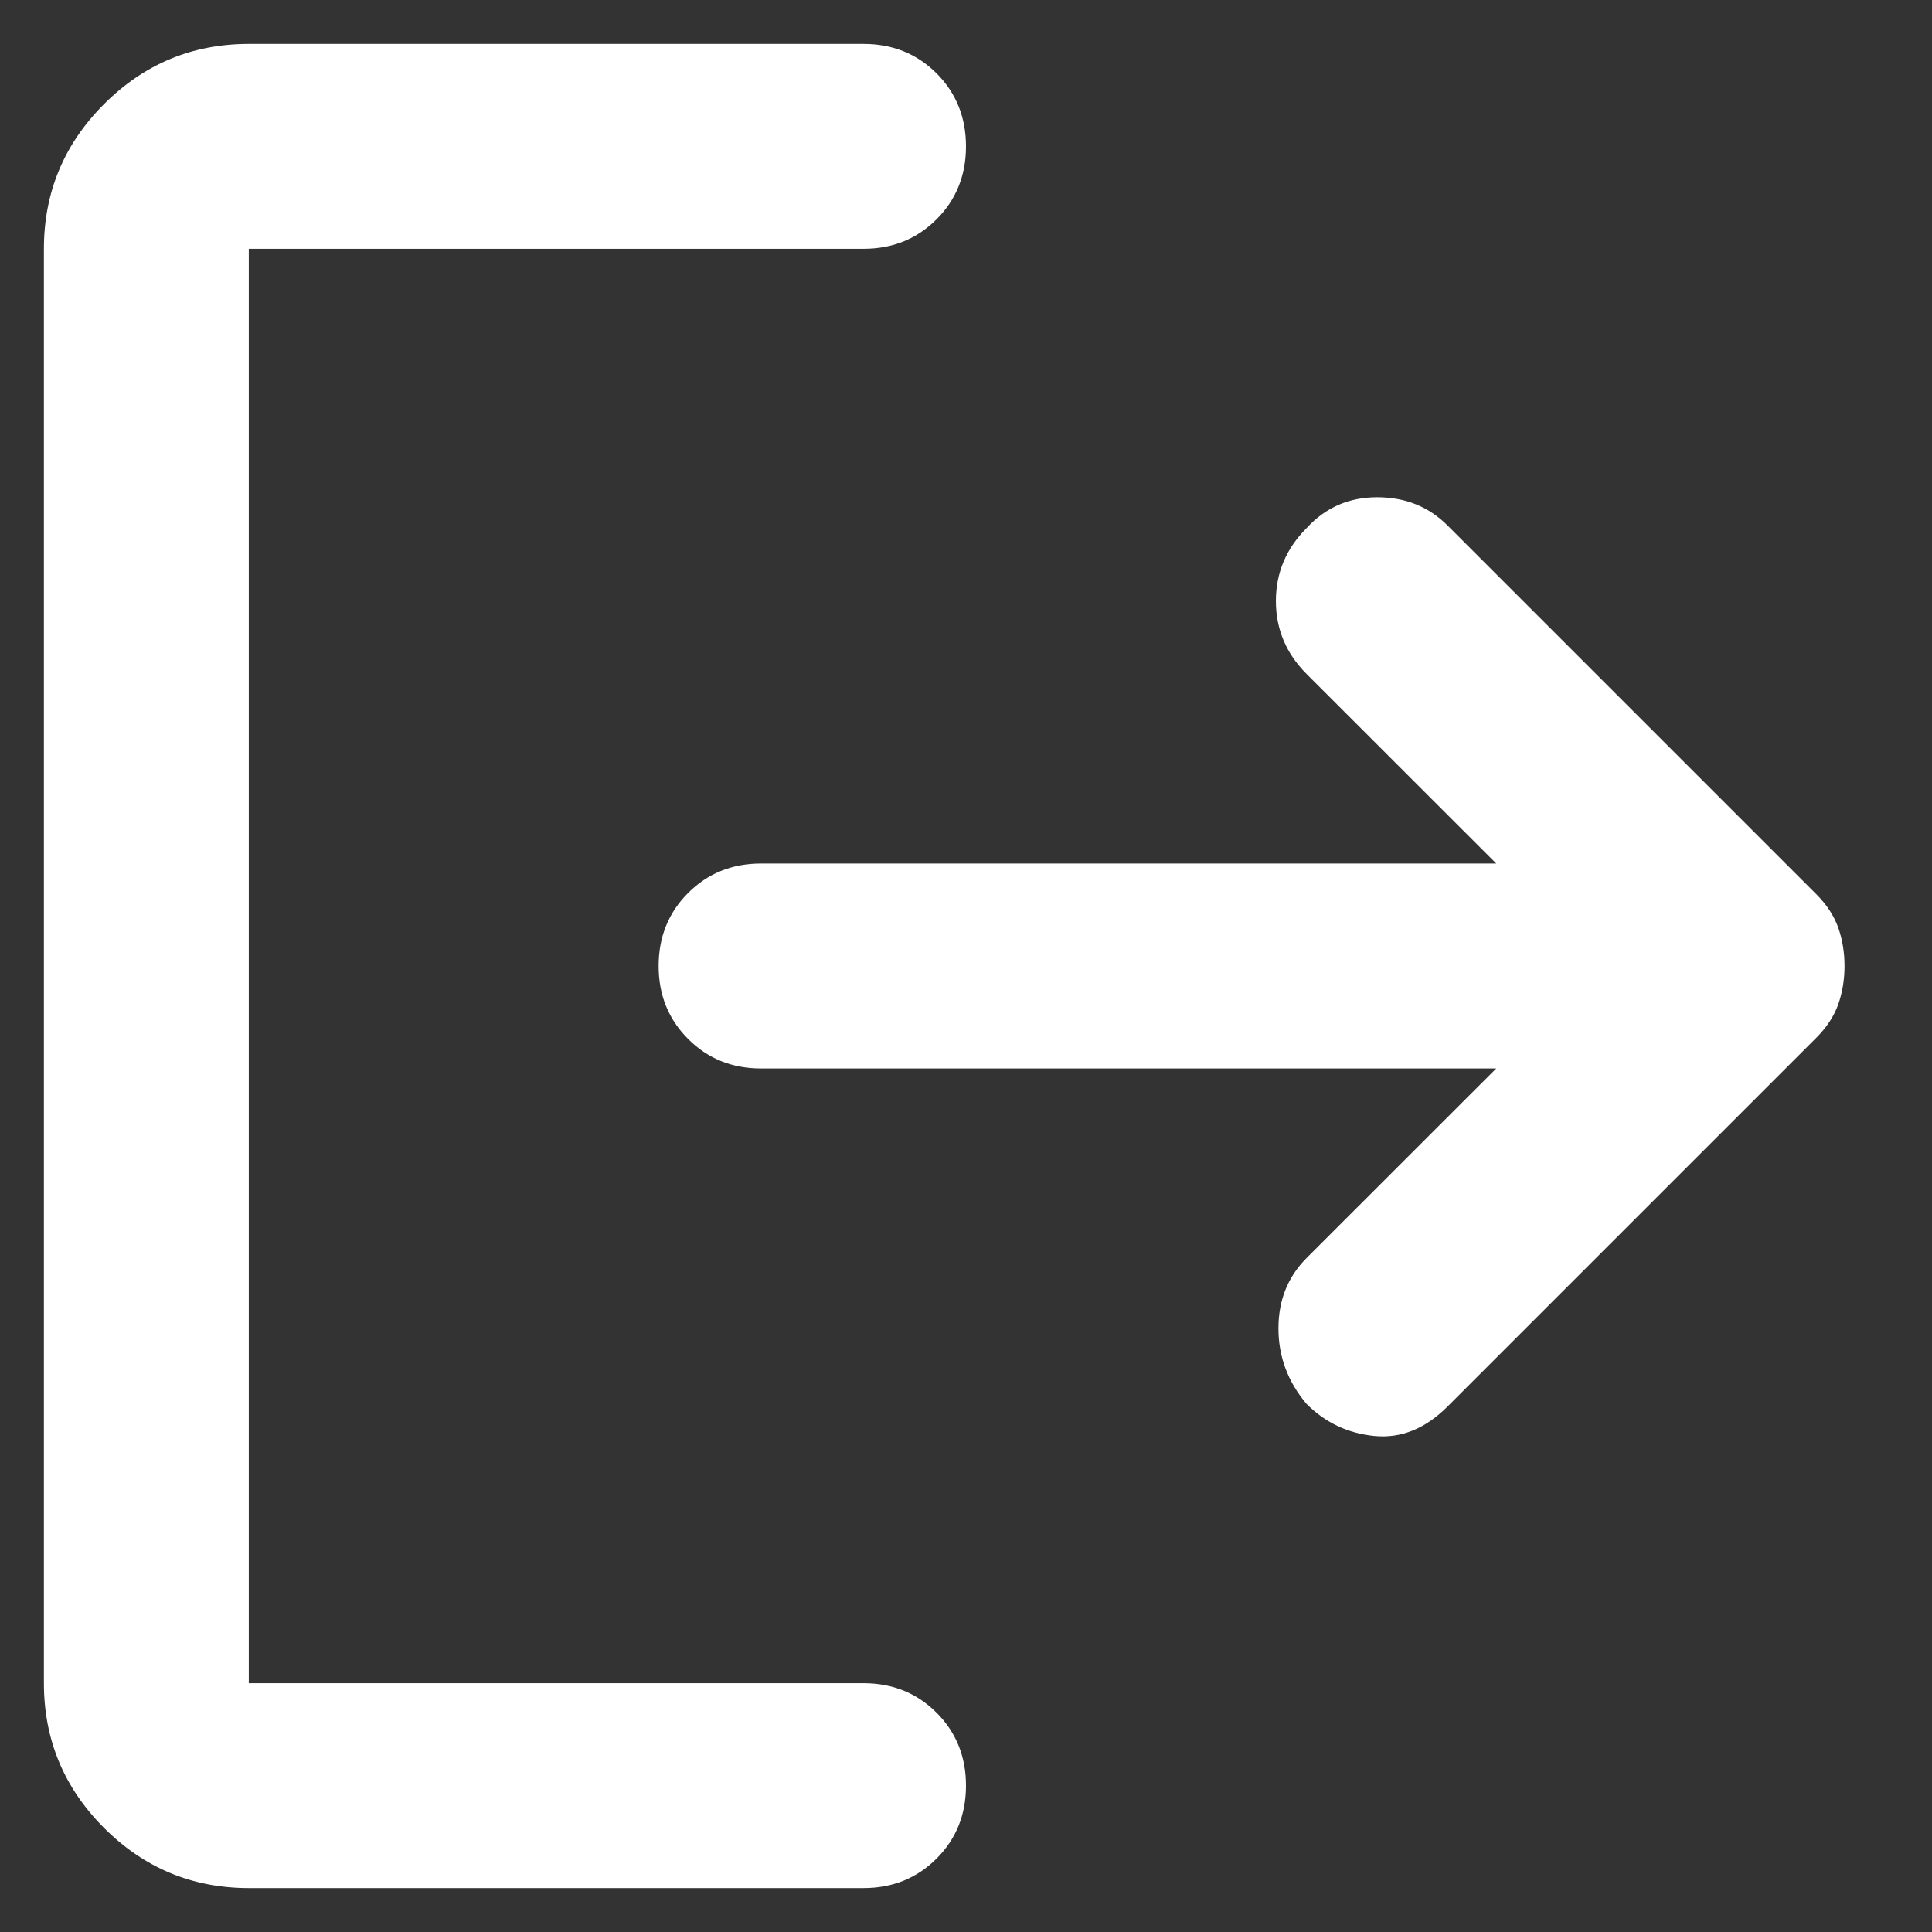 <svg width="22" height="22" viewBox="0 0 22 22" fill="none" xmlns="http://www.w3.org/2000/svg">
<rect x="0" y="0" width="22" height="22" fill="#333333" stroke="none"/>
<path d="M14.879 15.988C14.665 15.735 14.558 15.448 14.558 15.127C14.558 14.806 14.665 14.539 14.879 14.325L17.038 12.167H8.667C8.336 12.167 8.059 12.055 7.836 11.831C7.612 11.607 7.5 11.331 7.5 11C7.5 10.669 7.612 10.392 7.836 10.168C8.059 9.945 8.336 9.833 8.667 9.833H17.038L14.879 7.675C14.646 7.442 14.529 7.165 14.529 6.844C14.529 6.523 14.646 6.246 14.879 6.013C15.093 5.779 15.361 5.662 15.682 5.662C16.002 5.662 16.269 5.769 16.483 5.983L20.683 10.183C20.8 10.3 20.883 10.426 20.932 10.562C20.98 10.699 21.004 10.844 21.004 11C21.004 11.156 20.98 11.301 20.932 11.438C20.883 11.574 20.8 11.7 20.683 11.817L16.483 16.017C16.231 16.269 15.954 16.381 15.653 16.352C15.351 16.323 15.093 16.201 14.879 15.988ZM2.833 21.5C2.192 21.5 1.642 21.272 1.185 20.815C0.728 20.358 0.5 19.808 0.5 19.167V2.833C0.5 2.192 0.728 1.642 1.185 1.185C1.642 0.728 2.192 0.5 2.833 0.5H9.833C10.164 0.5 10.441 0.612 10.665 0.835C10.888 1.059 11 1.336 11 1.667C11 1.997 10.888 2.274 10.665 2.497C10.441 2.721 10.164 2.833 9.833 2.833H2.833V19.167H9.833C10.164 19.167 10.441 19.279 10.665 19.503C10.888 19.726 11 20.003 11 20.333C11 20.664 10.888 20.941 10.665 21.164C10.441 21.388 10.164 21.5 9.833 21.5H2.833Z" fill="white"/>
</svg>
